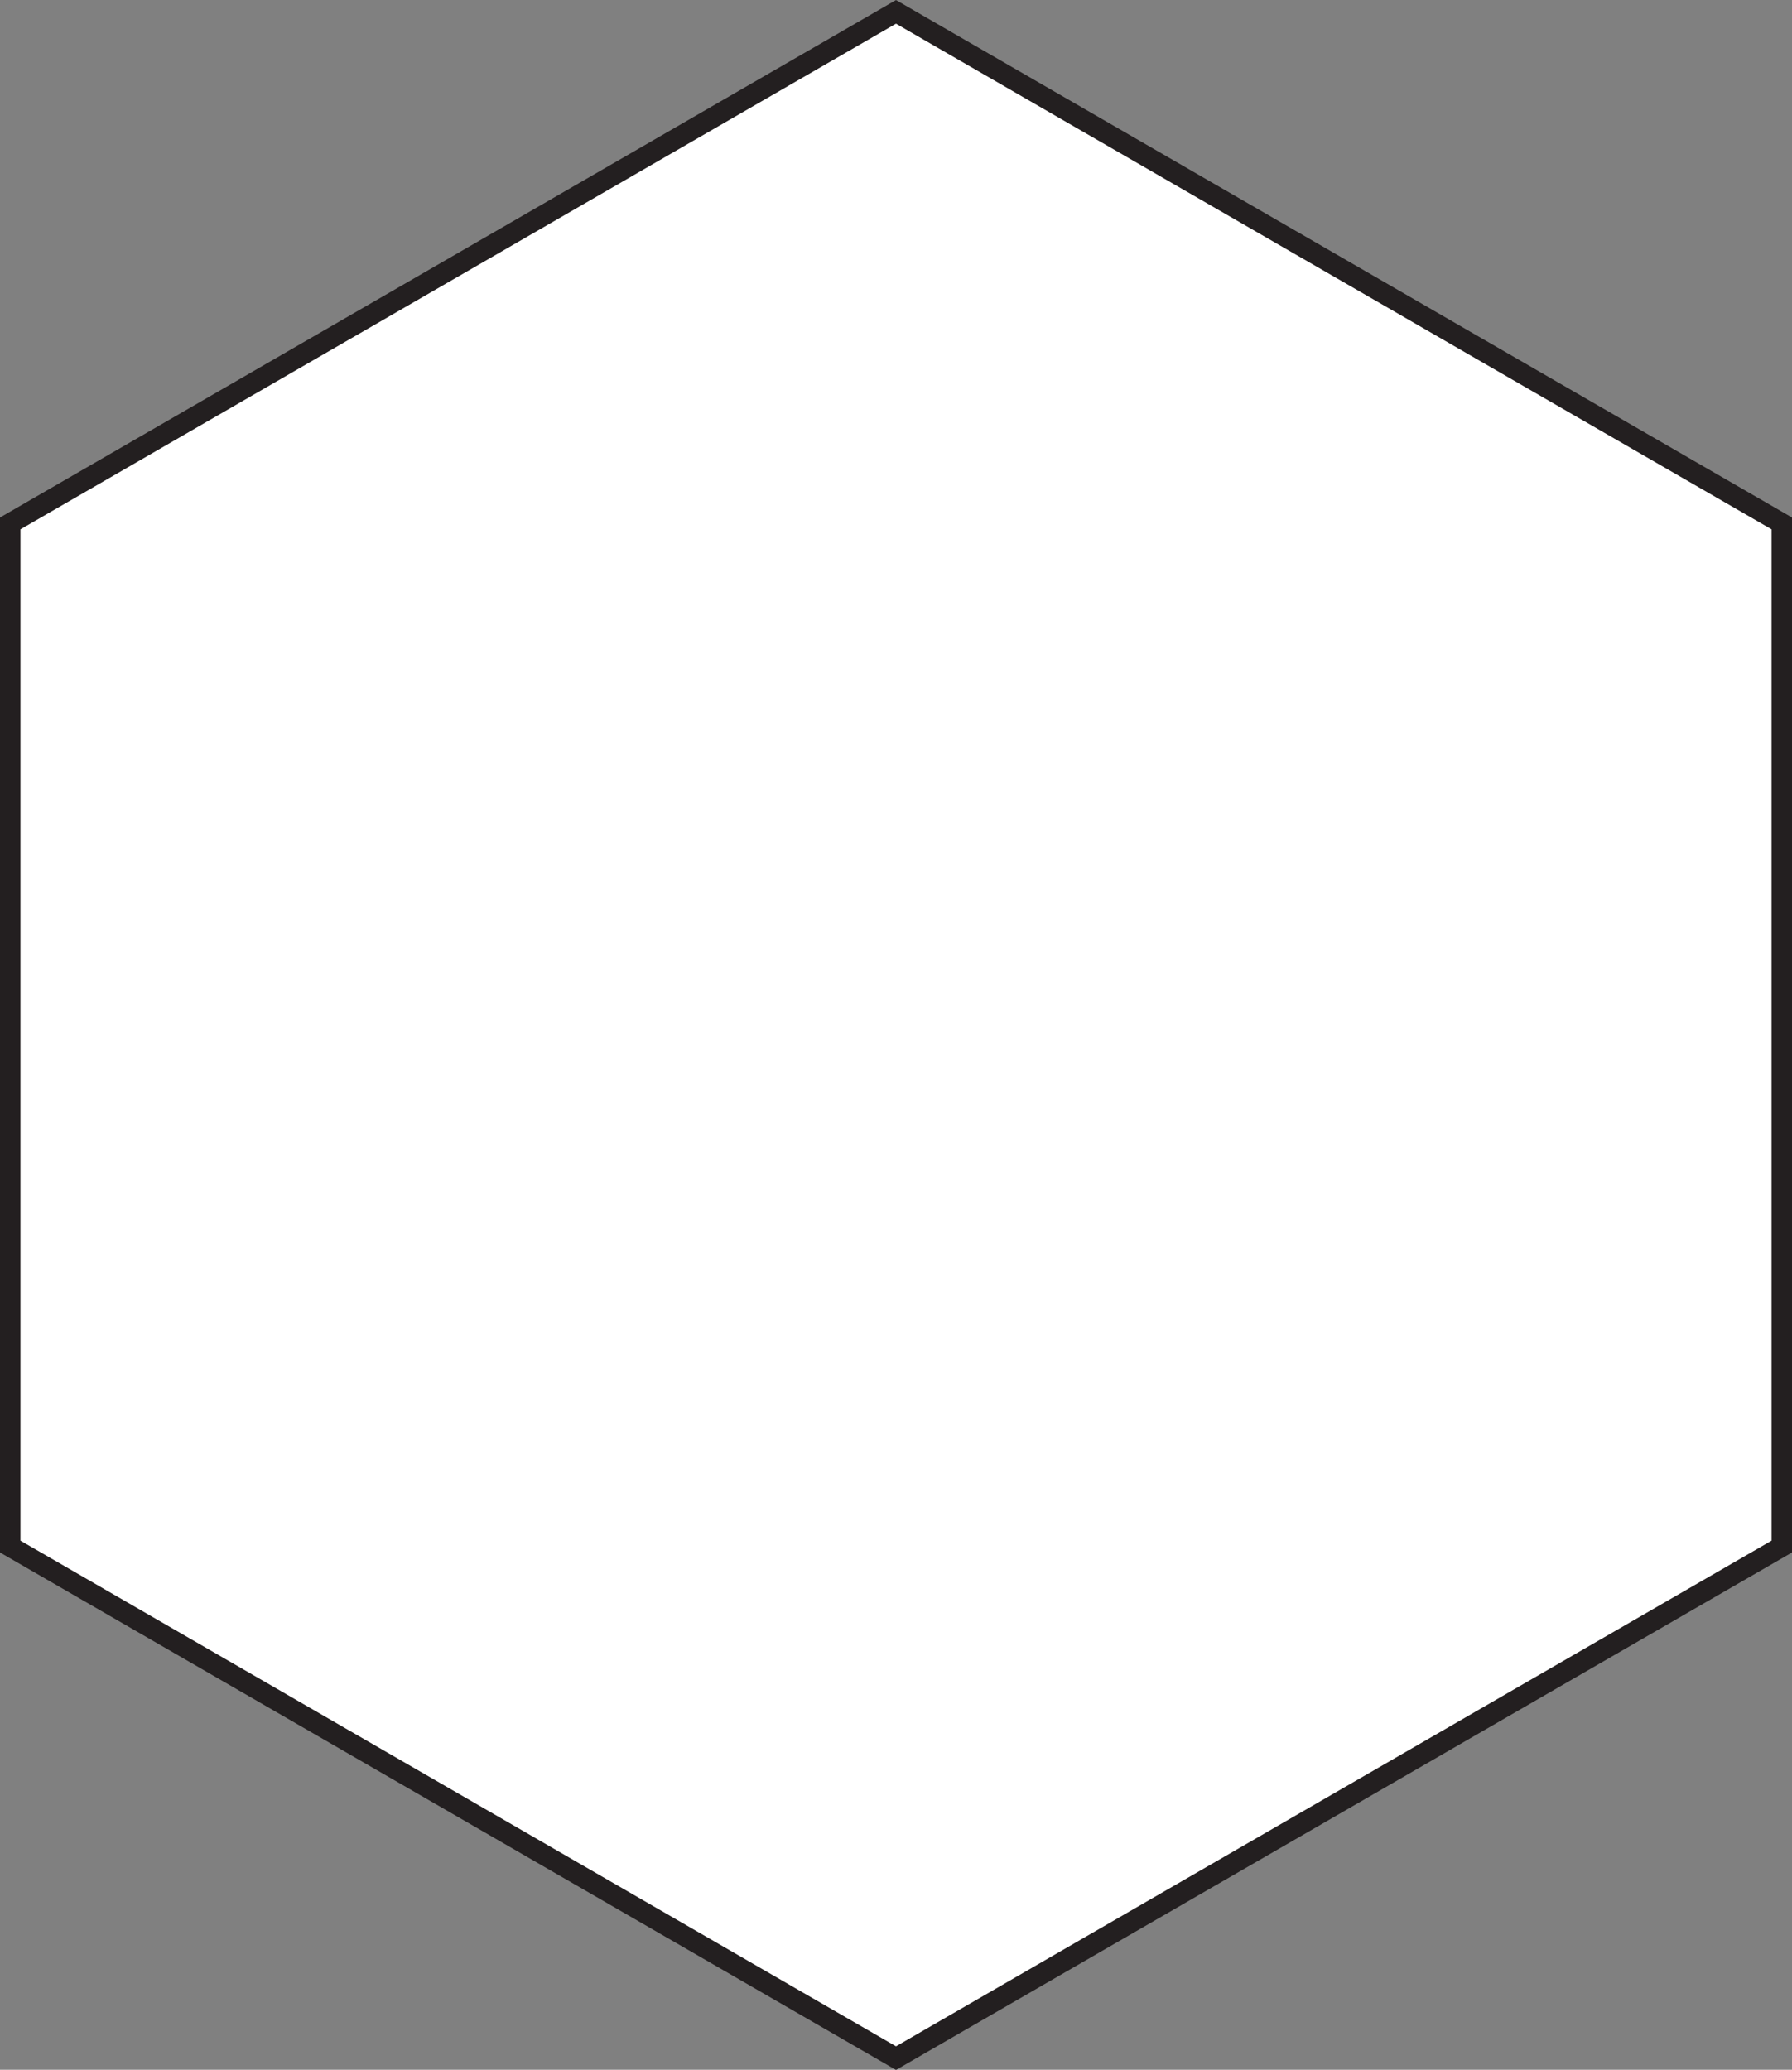 <svg id="Layer_1" data-name="Layer 1" xmlns="http://www.w3.org/2000/svg" viewBox="0 0 87.6 101.15"><rect x="0" y="0" width="87.6" height="101.15" fill="#808080" stroke="none"/><defs><style>.cls-1{fill:#fff;stroke:#231f20;stroke-miterlimit:10;}</style></defs><title>Hexagon</title><polygon class="cls-1" points="43.8 0.58 0.5 25.58 0.5 75.58 43.8 100.58 87.1 75.58 87.1 25.58 43.8 0.58"/></svg>